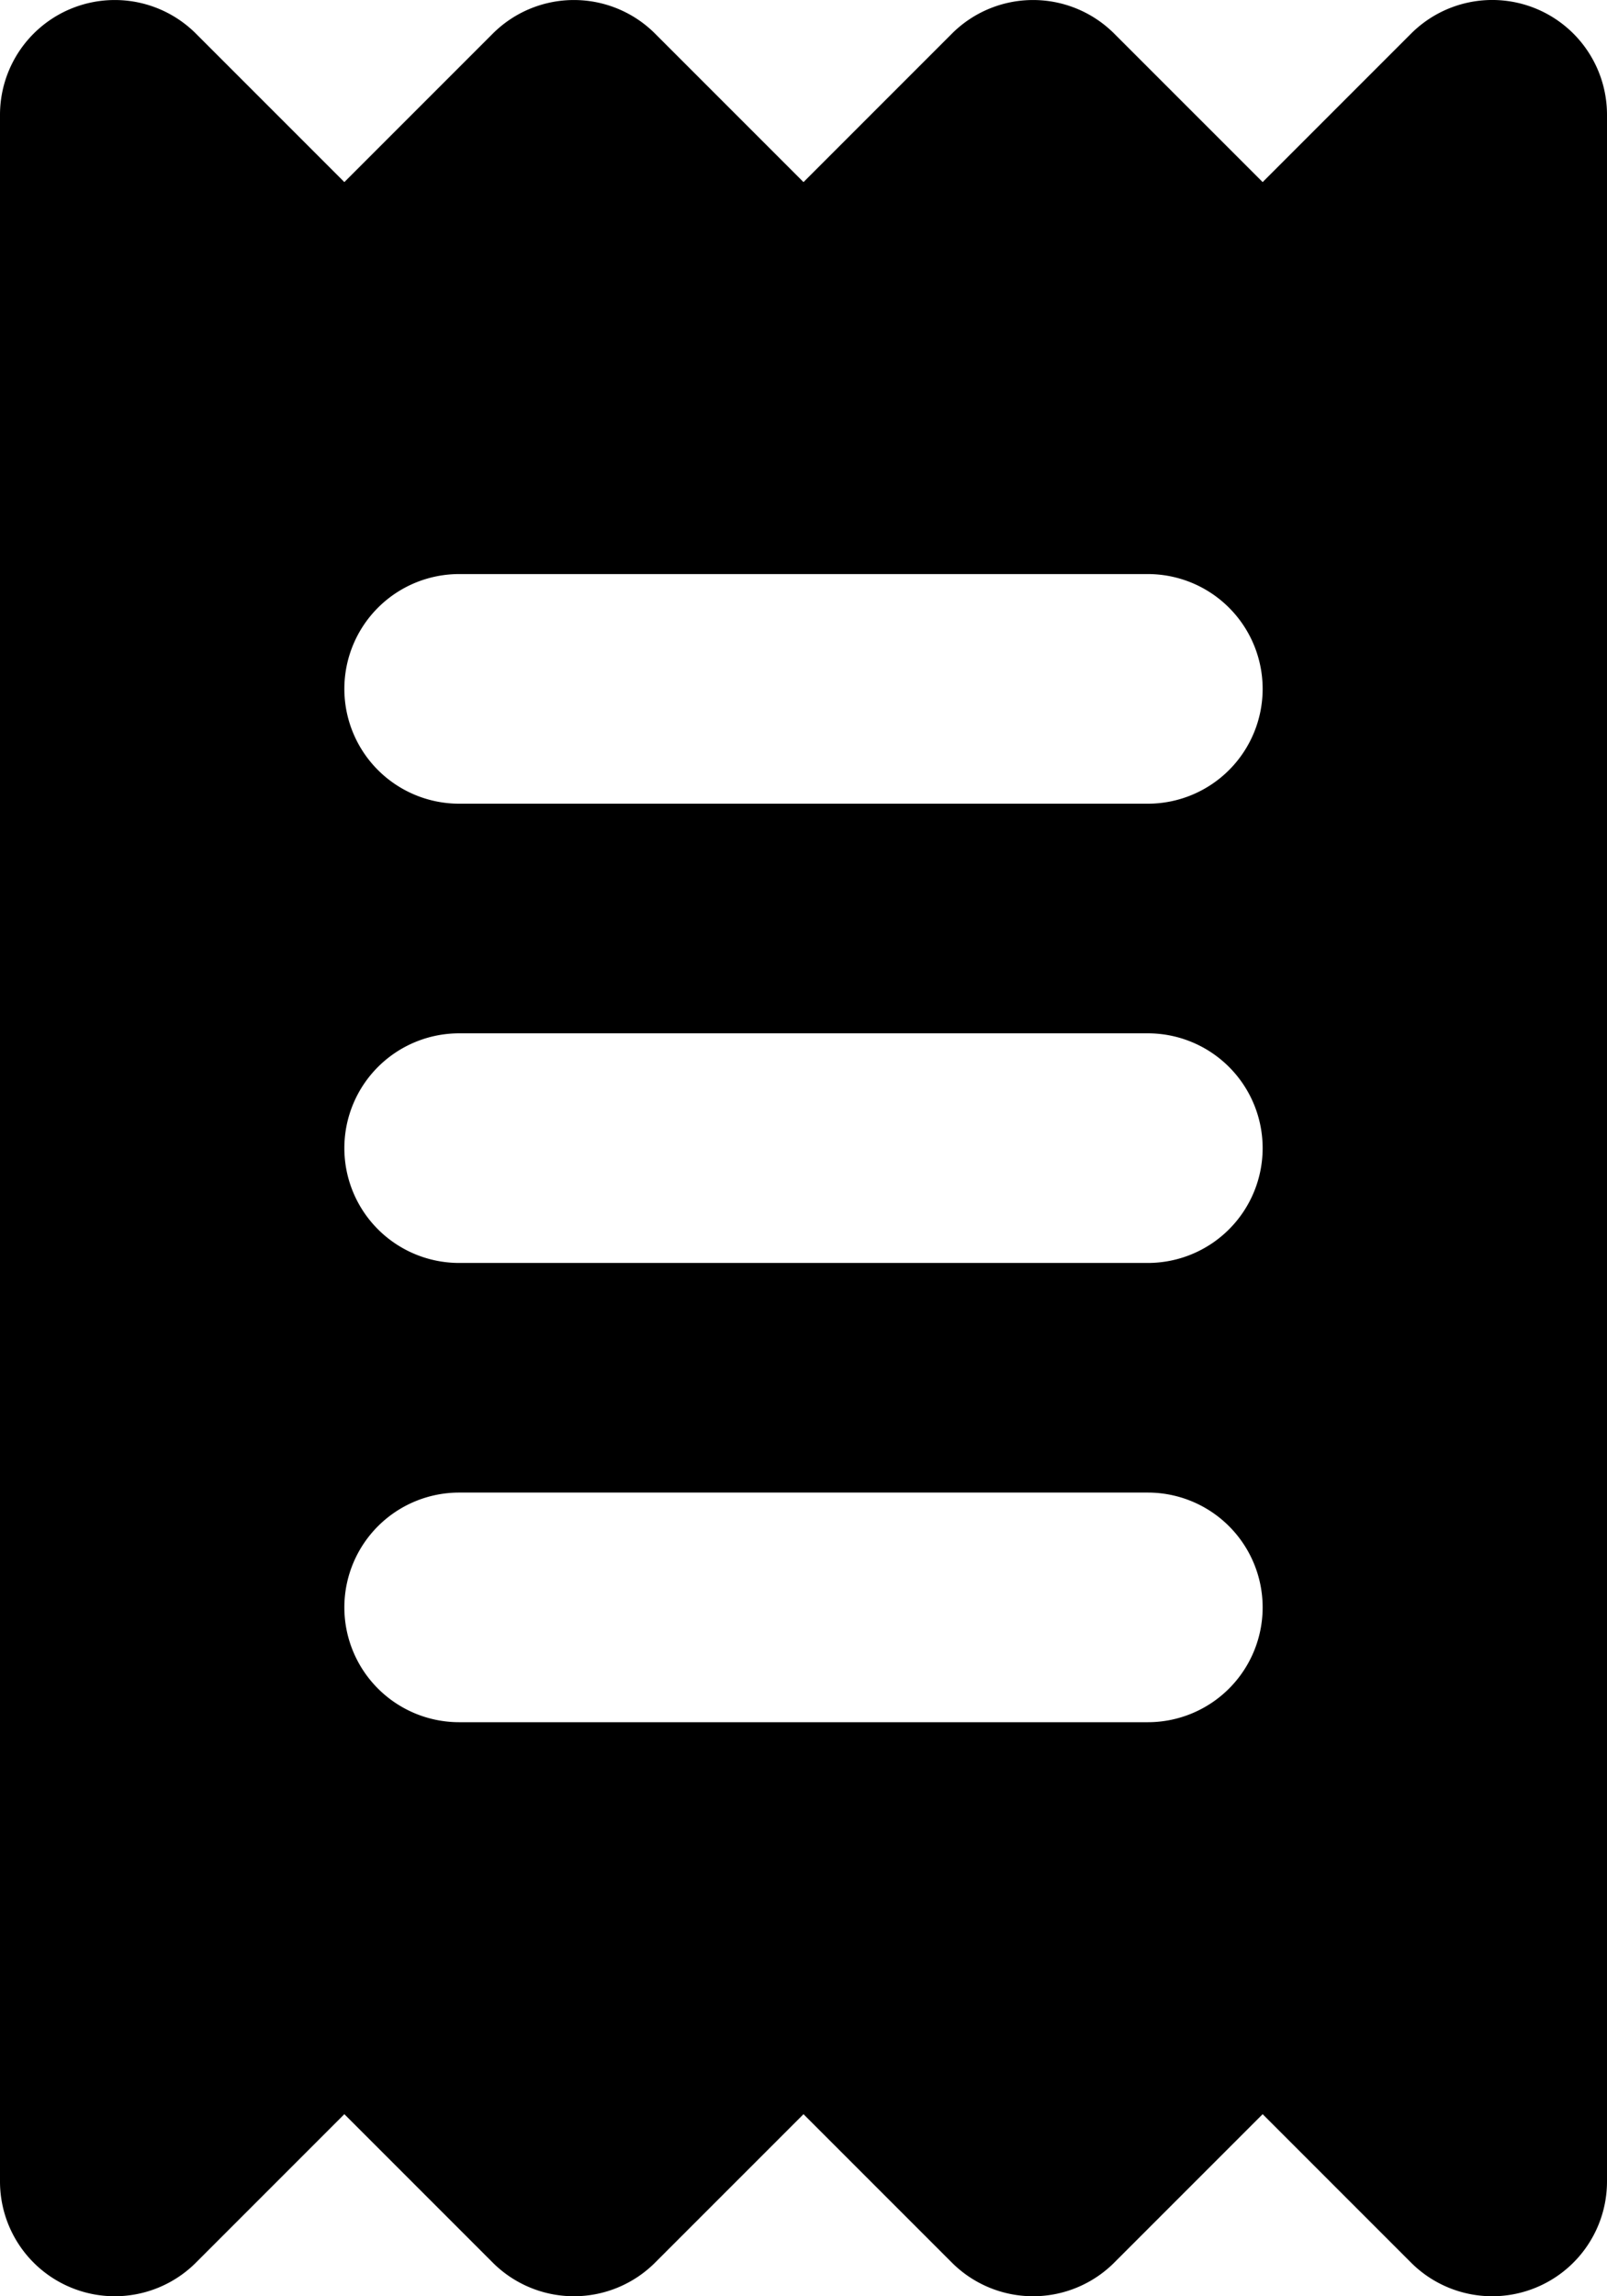 <svg xmlns="http://www.w3.org/2000/svg" fill="none" viewBox="0 0 14 20">
  <path fill="currentColor" d="M13.383.076a1 1 0 0 0-1.09.217L11 1.586 9.707.293a1 1 0 0 0-1.414 0L7 1.586 5.707.293a1 1 0 0 0-1.414 0L3 1.586 1.707.293A1 1 0 0 0 0 1v18a1 1 0 0 0 1.707.707L3 18.414l1.293 1.293a1 1 0 0 0 1.414 0L7 18.414l1.293 1.293a1 1 0 0 0 1.414 0L11 18.414l1.293 1.293A1 1 0 0 0 14 19V1a1 1 0 0 0-.617-.924ZM10 15H4a1 1 0 0 1 0-2h6a1 1 0 0 1 0 2Zm0-4H4a1 1 0 0 1 0-2h6a1 1 0 1 1 0 2Zm0-4H4a1 1 0 1 1 0-2h6a1 1 0 1 1 0 2Z"/>
</svg>
